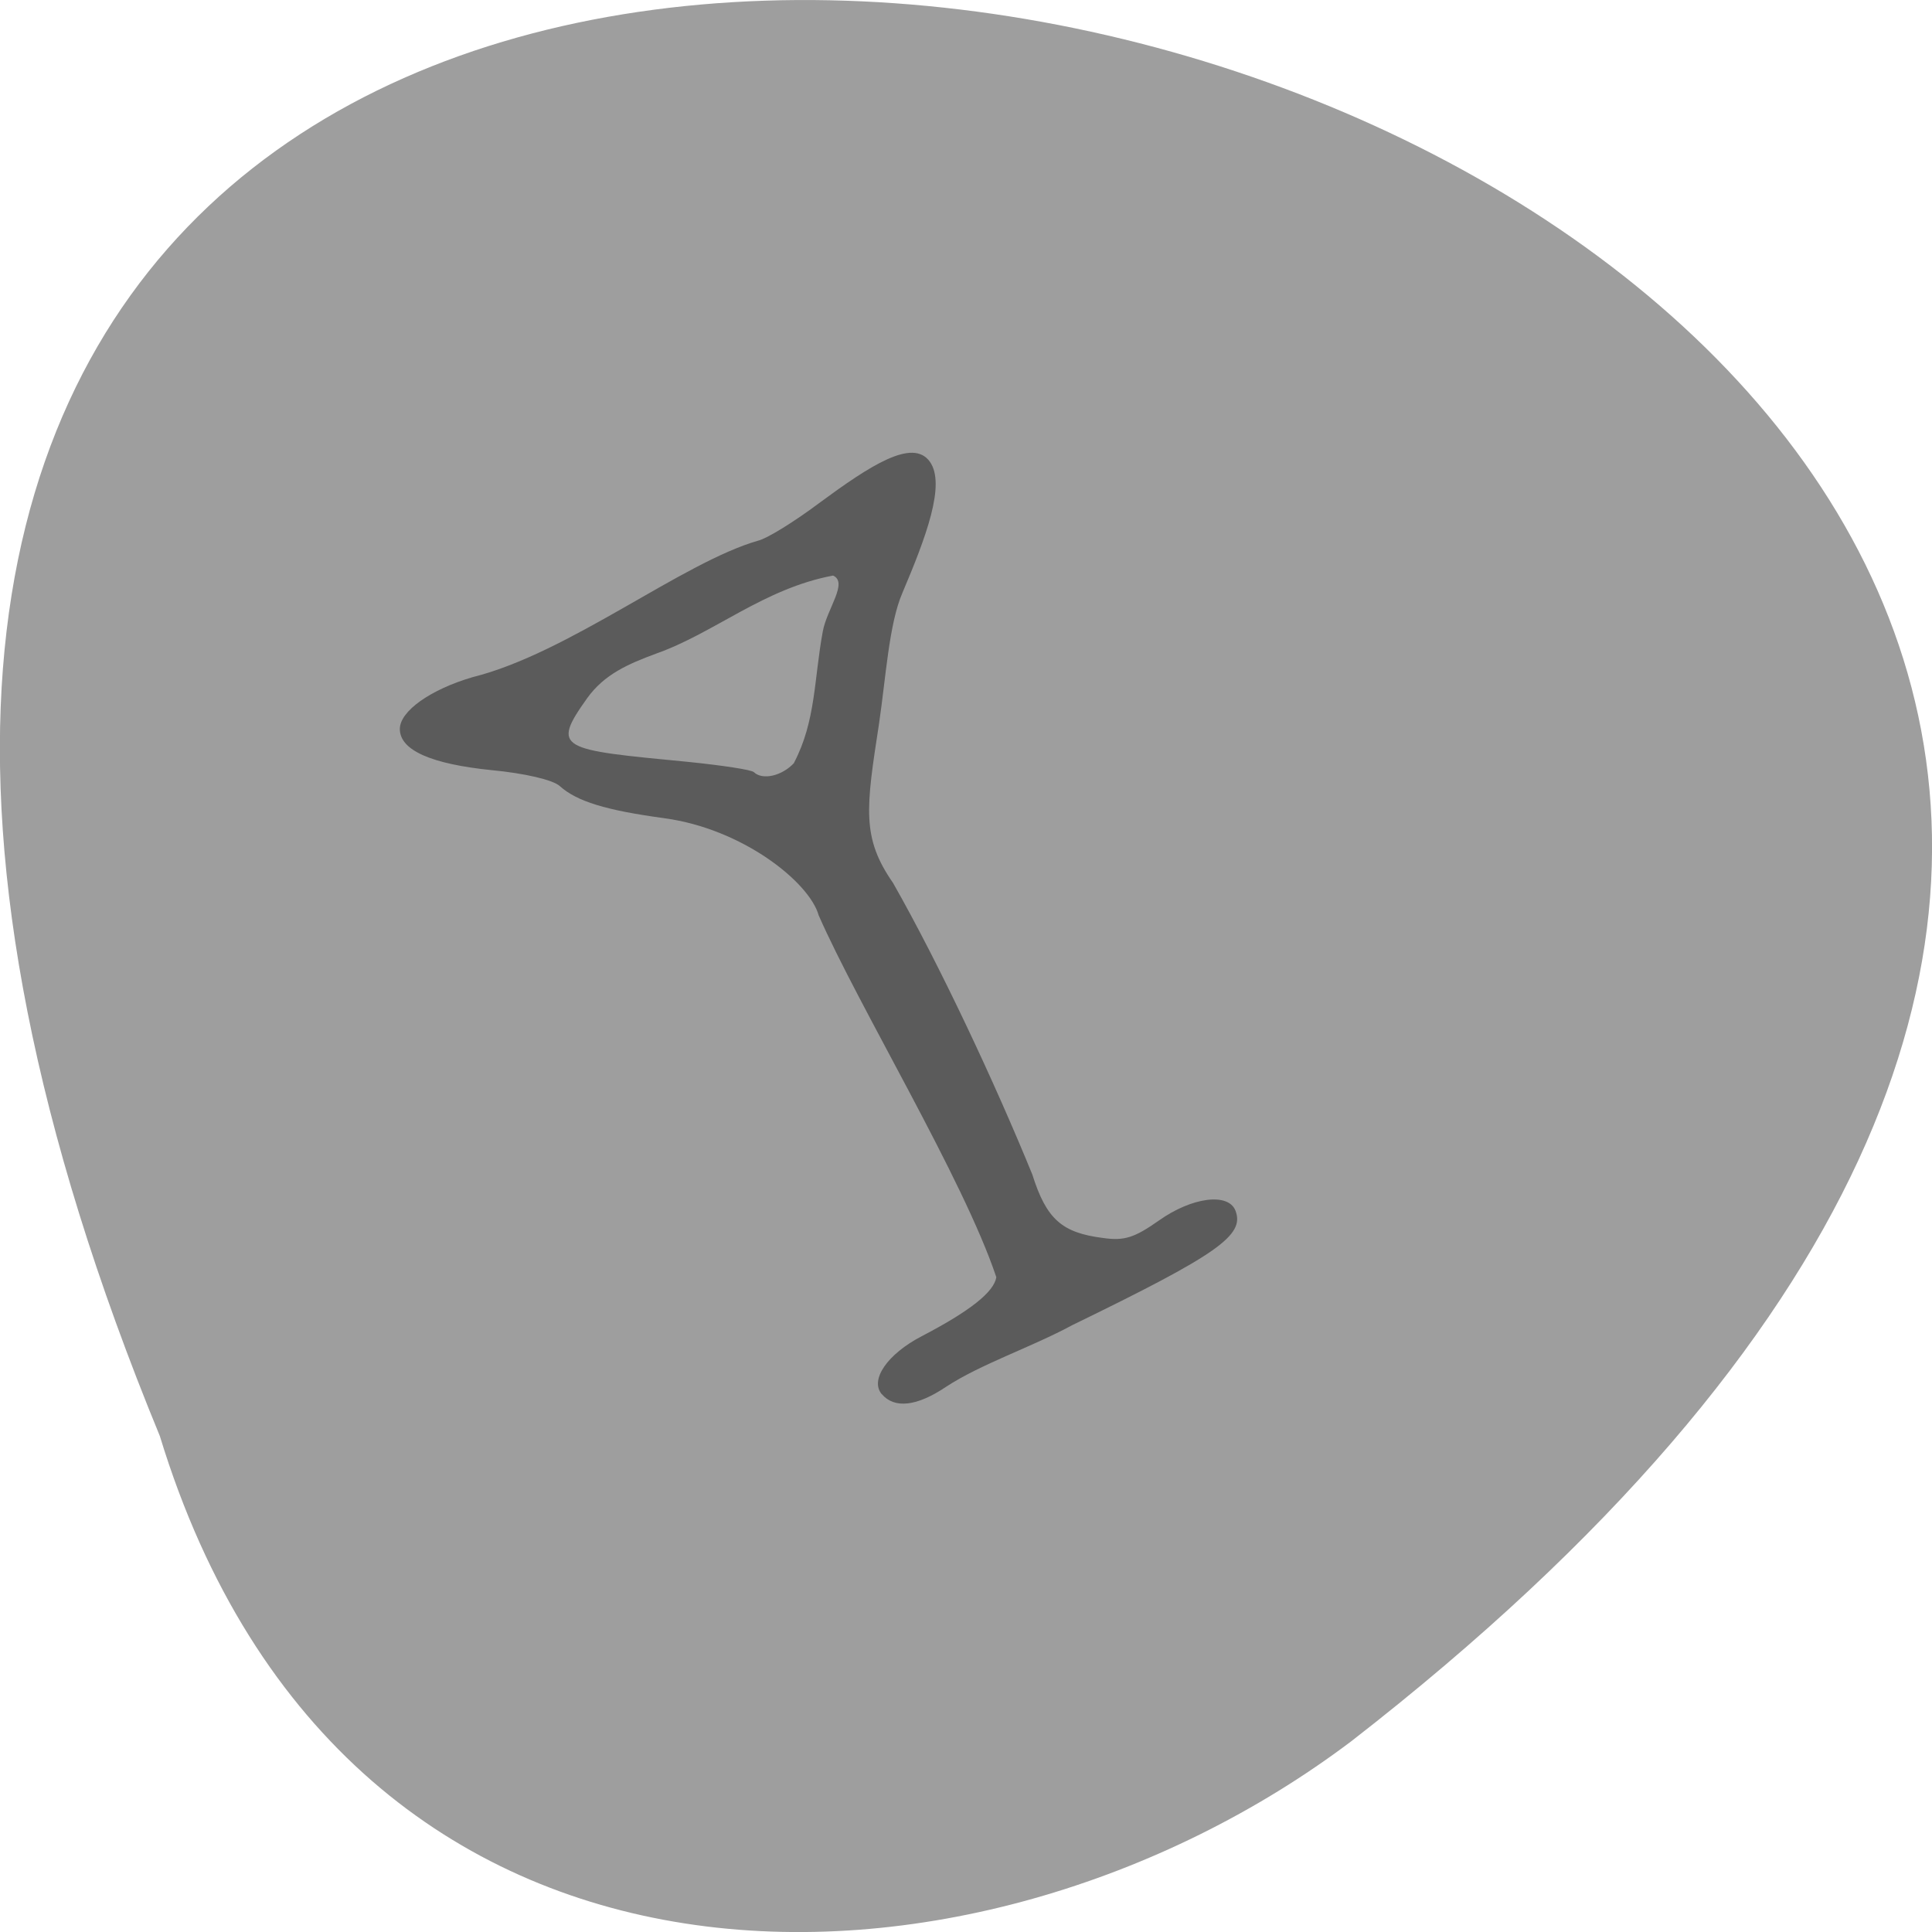 <svg xmlns="http://www.w3.org/2000/svg" viewBox="0 0 22 22"><path d="m 1.82 16.352 c -11.656 -28.313 37.38 -15.01 13.566 3.477 c -4.27 3.219 -11.445 3.469 -13.566 -3.477" fill="#9e9e9e"/><path d="m 10.04 15.875 c -0.137 -0.164 0.066 -0.457 0.457 -0.66 c 0.547 -0.285 0.824 -0.504 0.848 -0.672 c -0.375 -1.121 -1.57 -3.086 -2.023 -4.121 c -0.105 -0.375 -0.863 -0.984 -1.758 -1.105 c -0.664 -0.09 -0.996 -0.191 -1.191 -0.367 c -0.078 -0.07 -0.402 -0.145 -0.773 -0.18 c -0.691 -0.07 -1.047 -0.227 -1.047 -0.469 c 0 -0.203 0.348 -0.449 0.828 -0.59 c 1.098 -0.273 2.391 -1.309 3.254 -1.555 c 0.098 -0.023 0.41 -0.215 0.691 -0.426 c 0.578 -0.426 1.066 -0.746 1.262 -0.473 c 0.184 0.258 -0.043 0.859 -0.313 1.496 c -0.152 0.352 -0.188 0.965 -0.266 1.492 c -0.148 0.961 -0.199 1.293 0.16 1.809 c 0.535 0.941 1.16 2.277 1.586 3.32 c 0.16 0.508 0.336 0.664 0.805 0.723 c 0.246 0.035 0.359 -0.004 0.637 -0.199 c 0.375 -0.266 0.789 -0.32 0.871 -0.113 c 0.109 0.281 -0.195 0.496 -1.859 1.305 c -0.461 0.25 -1.039 0.441 -1.438 0.703 c -0.332 0.223 -0.586 0.25 -0.73 0.082 m -1 -7.188 c 0.25 -0.477 0.227 -0.949 0.328 -1.496 c 0.047 -0.258 0.293 -0.559 0.117 -0.637 c -0.789 0.148 -1.348 0.652 -2.01 0.887 c -0.328 0.121 -0.594 0.238 -0.789 0.508 c -0.418 0.586 -0.309 0.586 1.152 0.727 c 0.383 0.039 0.723 0.09 0.746 0.117 c 0.098 0.094 0.32 0.043 0.457 -0.105" fill="#5b5b5b"/></svg>